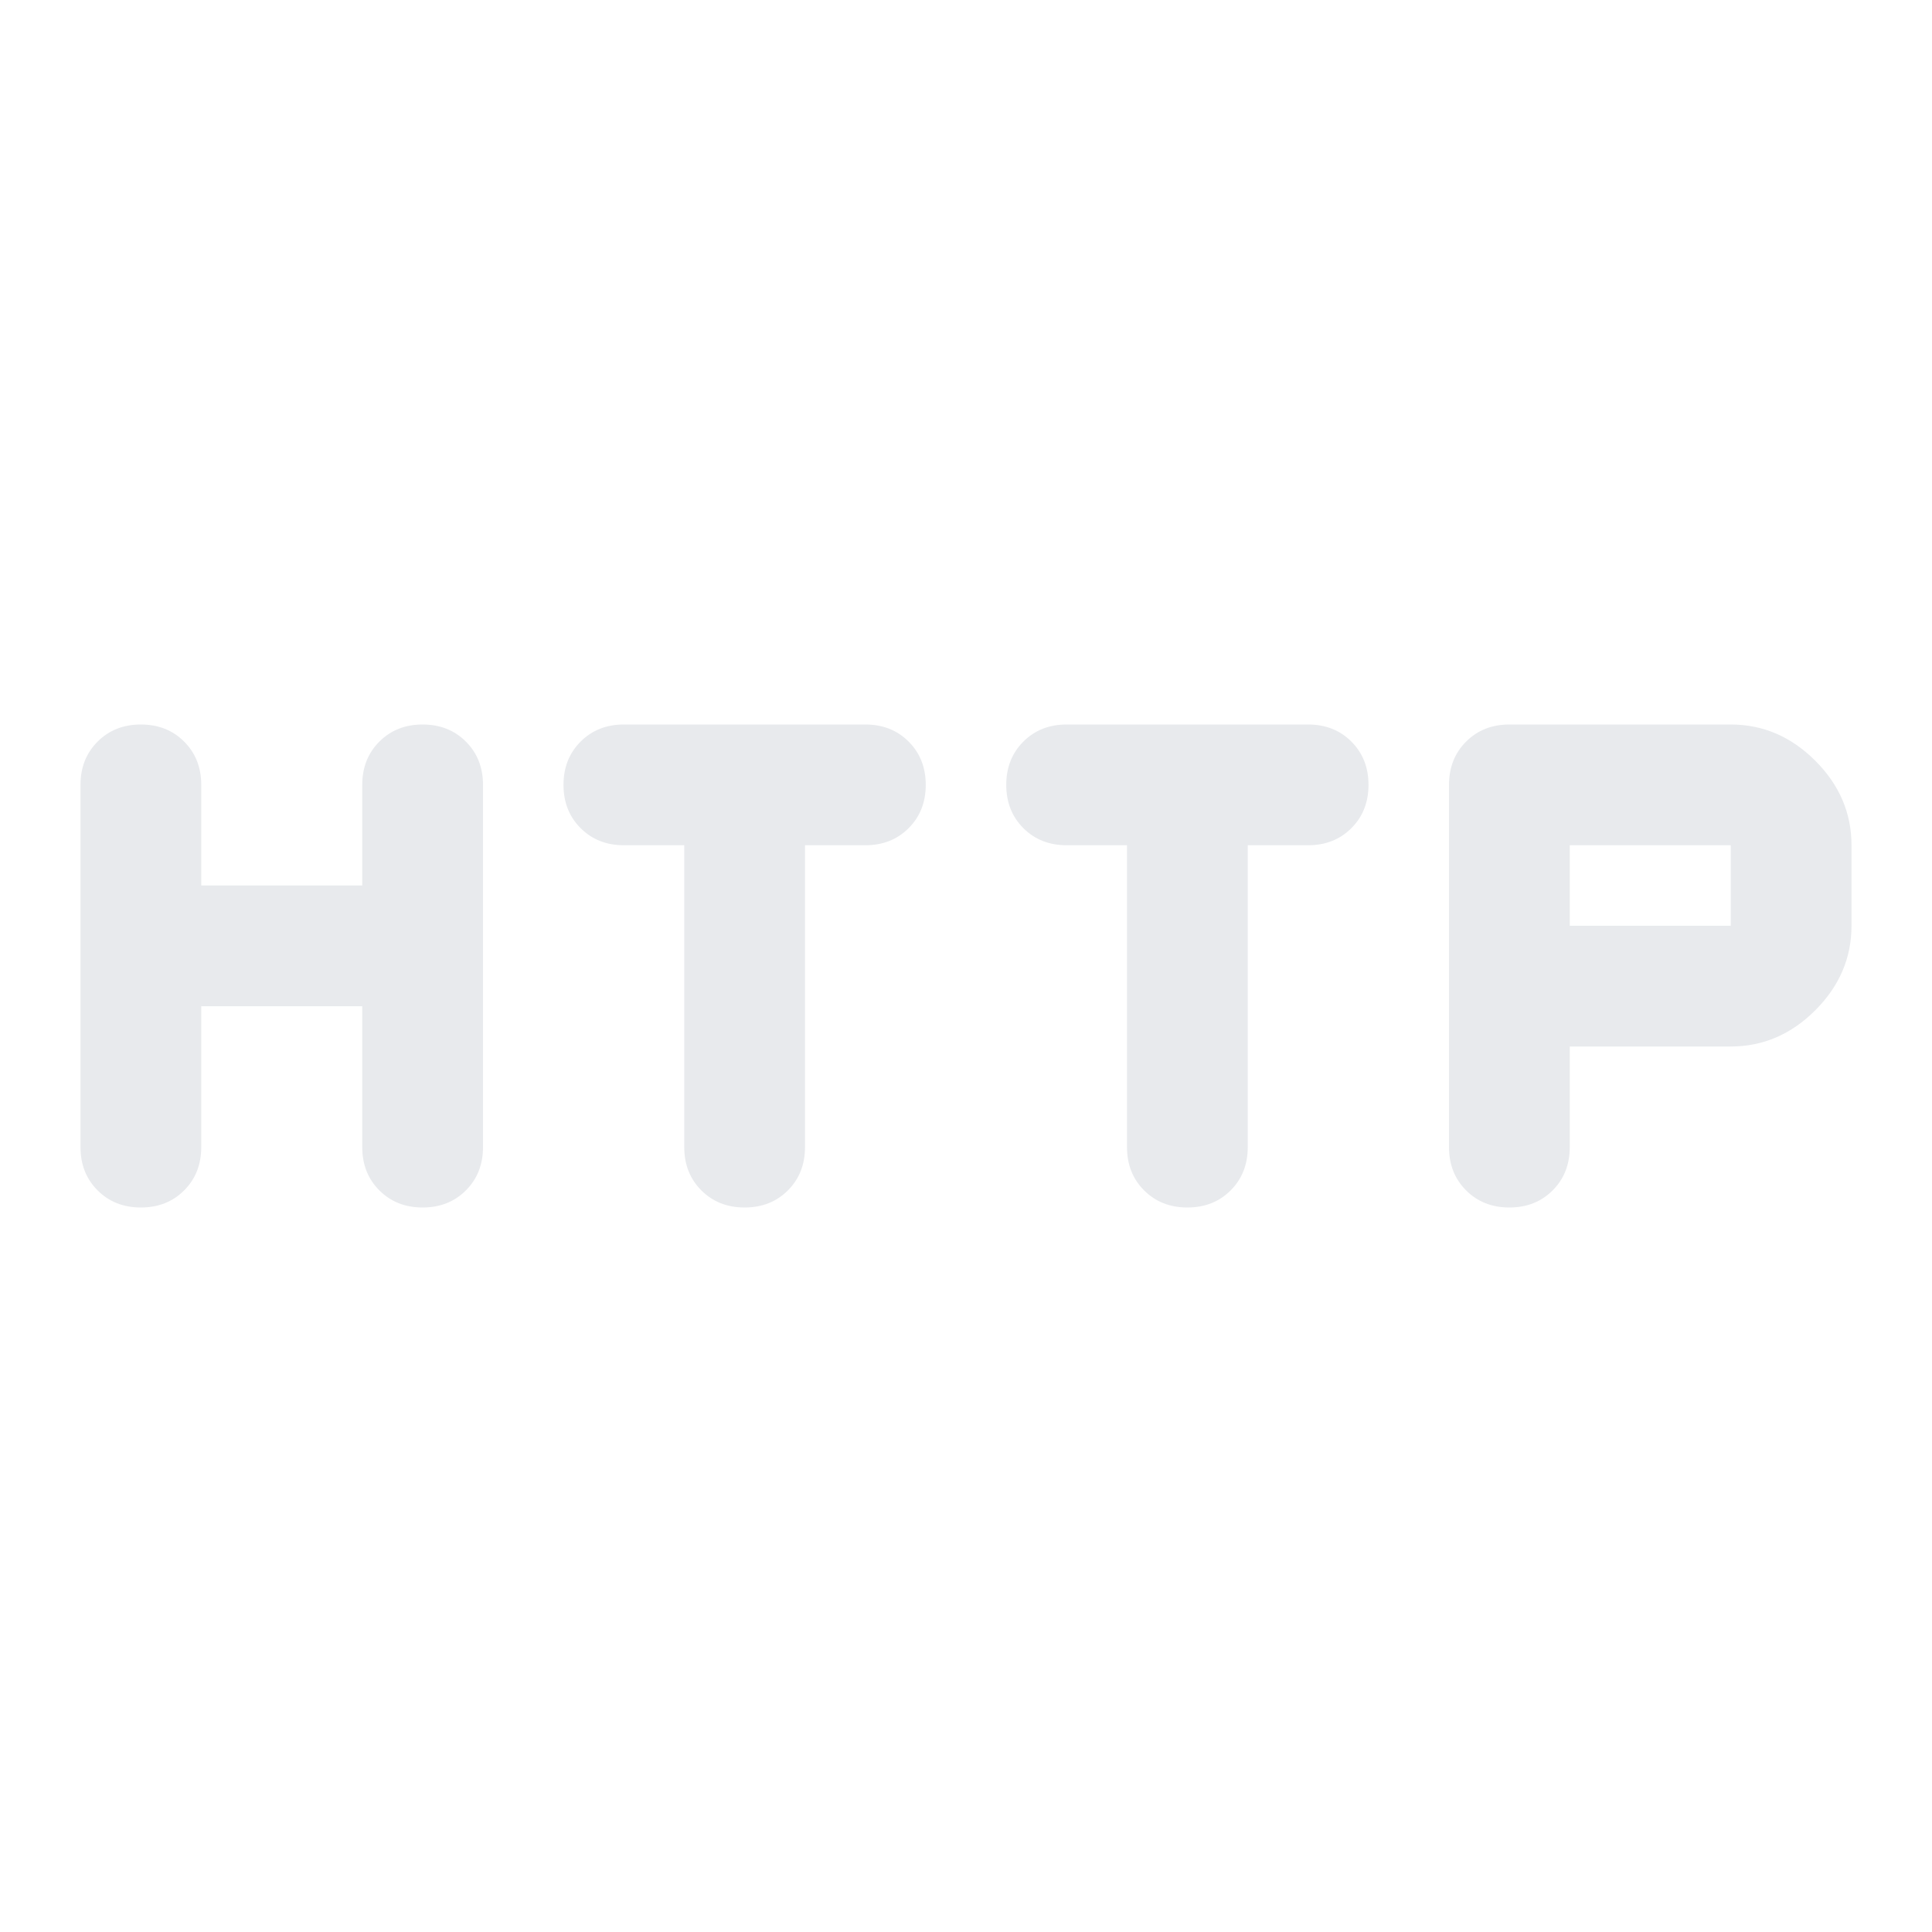 <svg xmlns="http://www.w3.org/2000/svg" height="24px" viewBox="0 -960 960 960" width="24px" fill="#e8eaed"><path d="M40-390v-180q0-13 8.5-21.5T70-600q13 0 21.5 8.5T100-570v50h80v-50q0-13 8.5-21.5T210-600q13 0 21.5 8.5T240-570v180q0 13-8.5 21.5T210-360q-13 0-21.5-8.5T180-390v-70h-80v70q0 13-8.5 21.5T70-360q-13 0-21.5-8.5T40-390Zm300 0v-150h-30q-13 0-21.5-8.5T280-570q0-13 8.5-21.5T310-600h120q13 0 21.5 8.5T460-570q0 13-8.5 21.5T430-540h-30v150q0 13-8.5 21.5T370-360q-13 0-21.5-8.5T340-390Zm220 0v-150h-30q-13 0-21.5-8.5T500-570q0-13 8.5-21.5T530-600h120q13 0 21.5 8.5T680-570q0 13-8.5 21.5T650-540h-30v150q0 13-8.5 21.5T590-360q-13 0-21.5-8.5T560-390Zm160 0v-180q0-13 8.5-21.5T750-600h110q24 0 42 18t18 42v40q0 24-18 42t-42 18h-80v50q0 13-8.5 21.5T750-360q-13 0-21.5-8.5T720-390Zm60-110h80v-40h-80v40Z"/></svg>